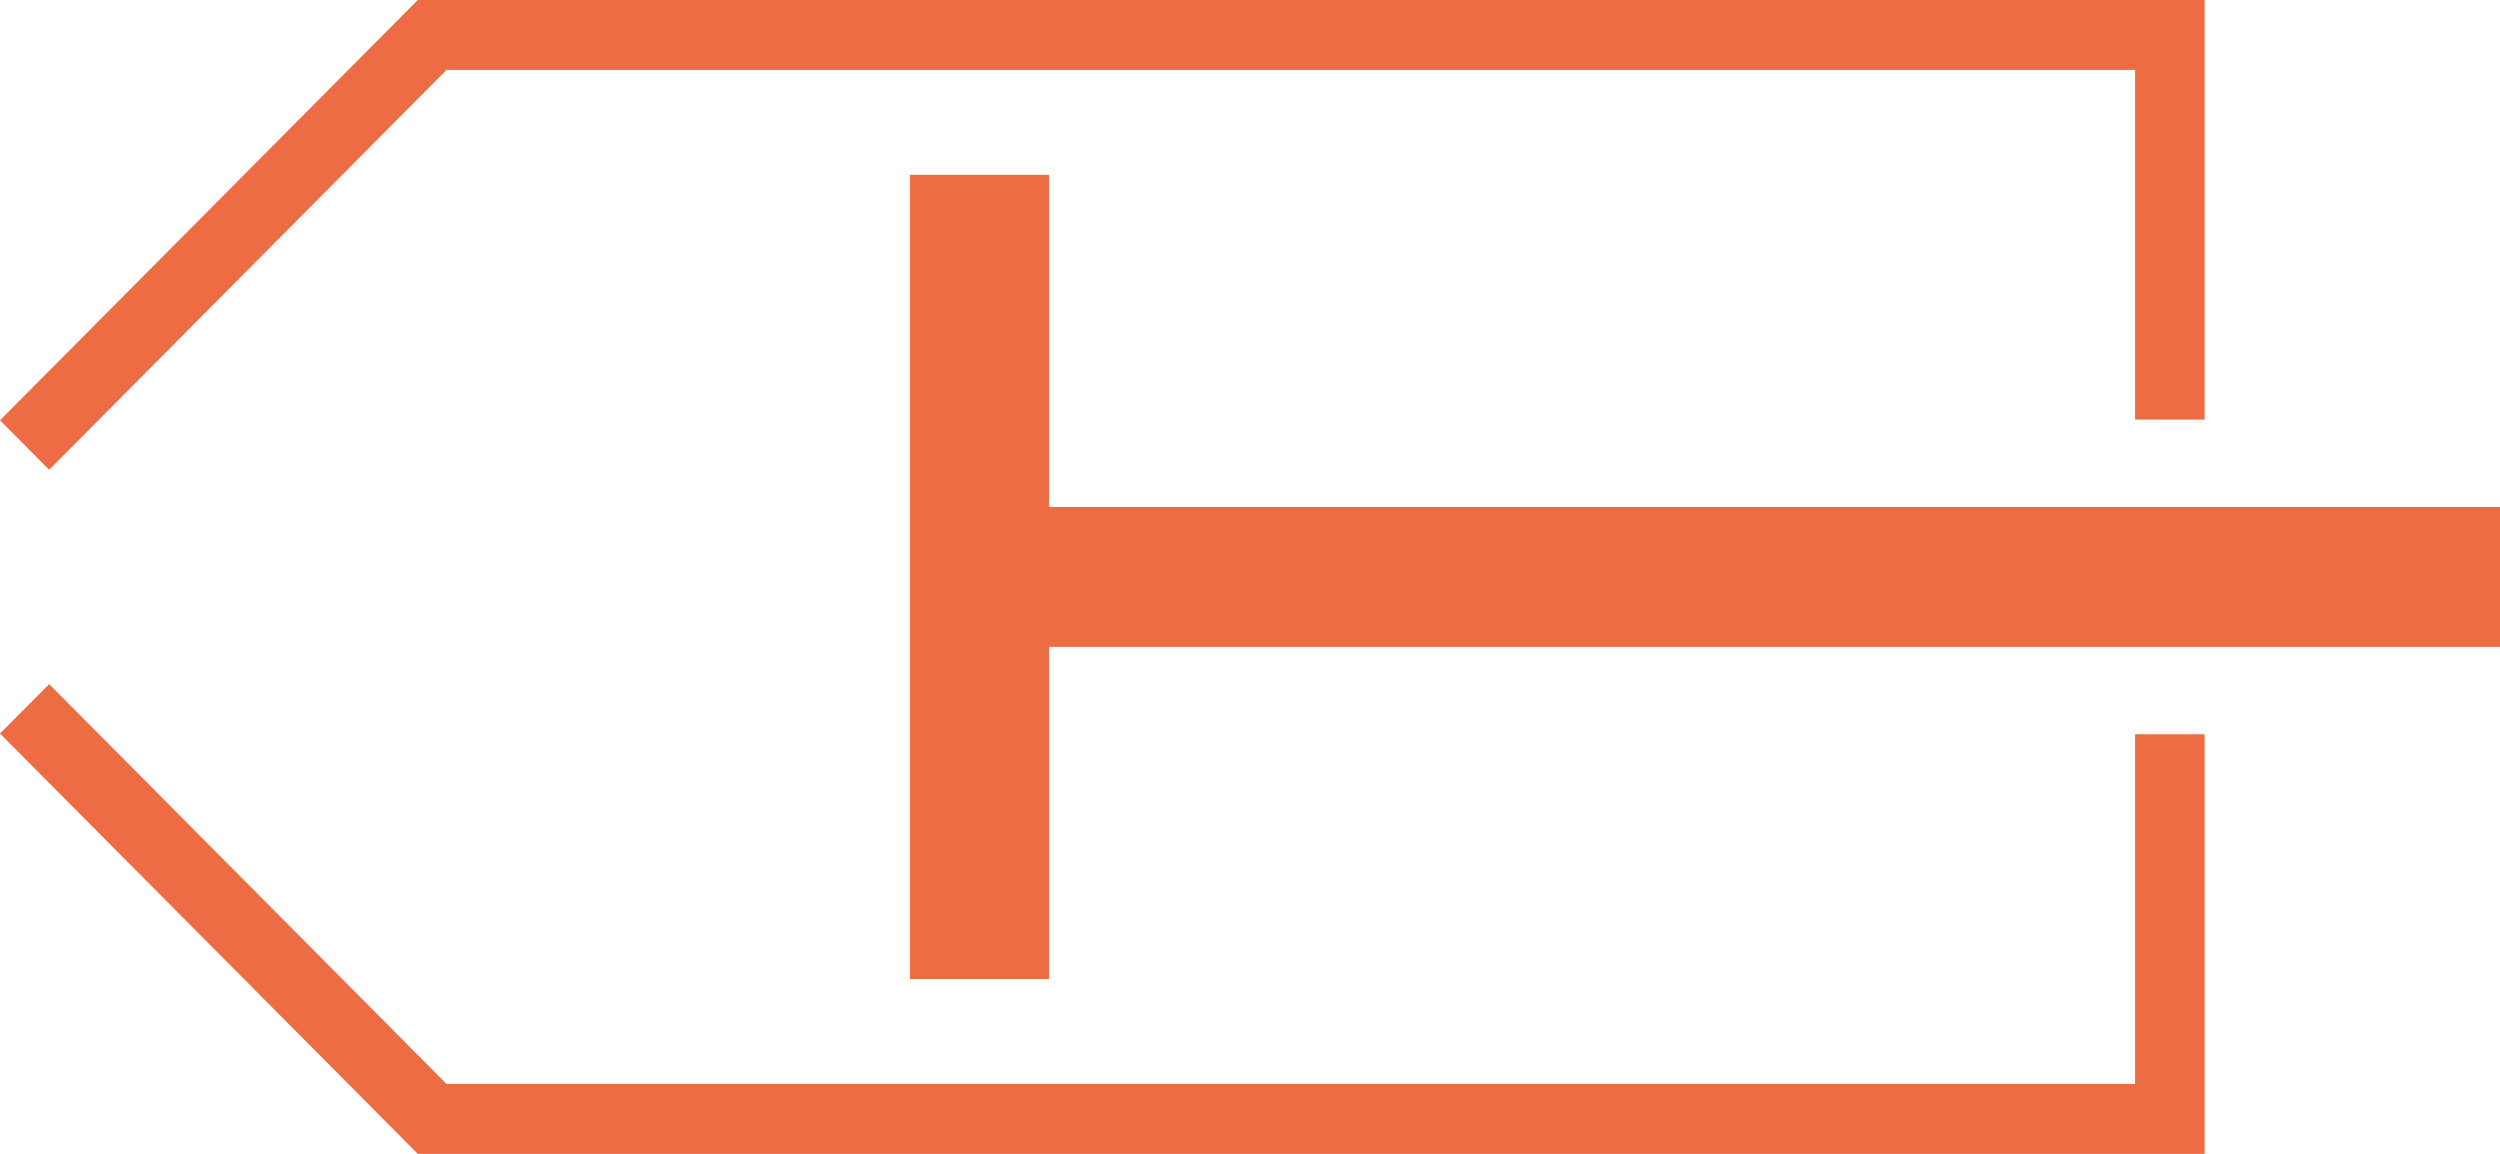 <svg width="65" height="30" viewBox="0 0 65 30" fill="none" xmlns="http://www.w3.org/2000/svg">
<path d="M1.278 12.214L11.61 1.818H55.513V10.91H57.32V0H10.862L0 10.928L1.278 12.214ZM1.278 17.787L11.61 28.183H55.513V19.091H57.32V30H10.862L0 19.072L1.278 17.787ZM23.661 25.454H27.275V16.819H65V13.182H27.275V4.545H23.661V25.454Z" fill="#ED6C43"/>
</svg>
